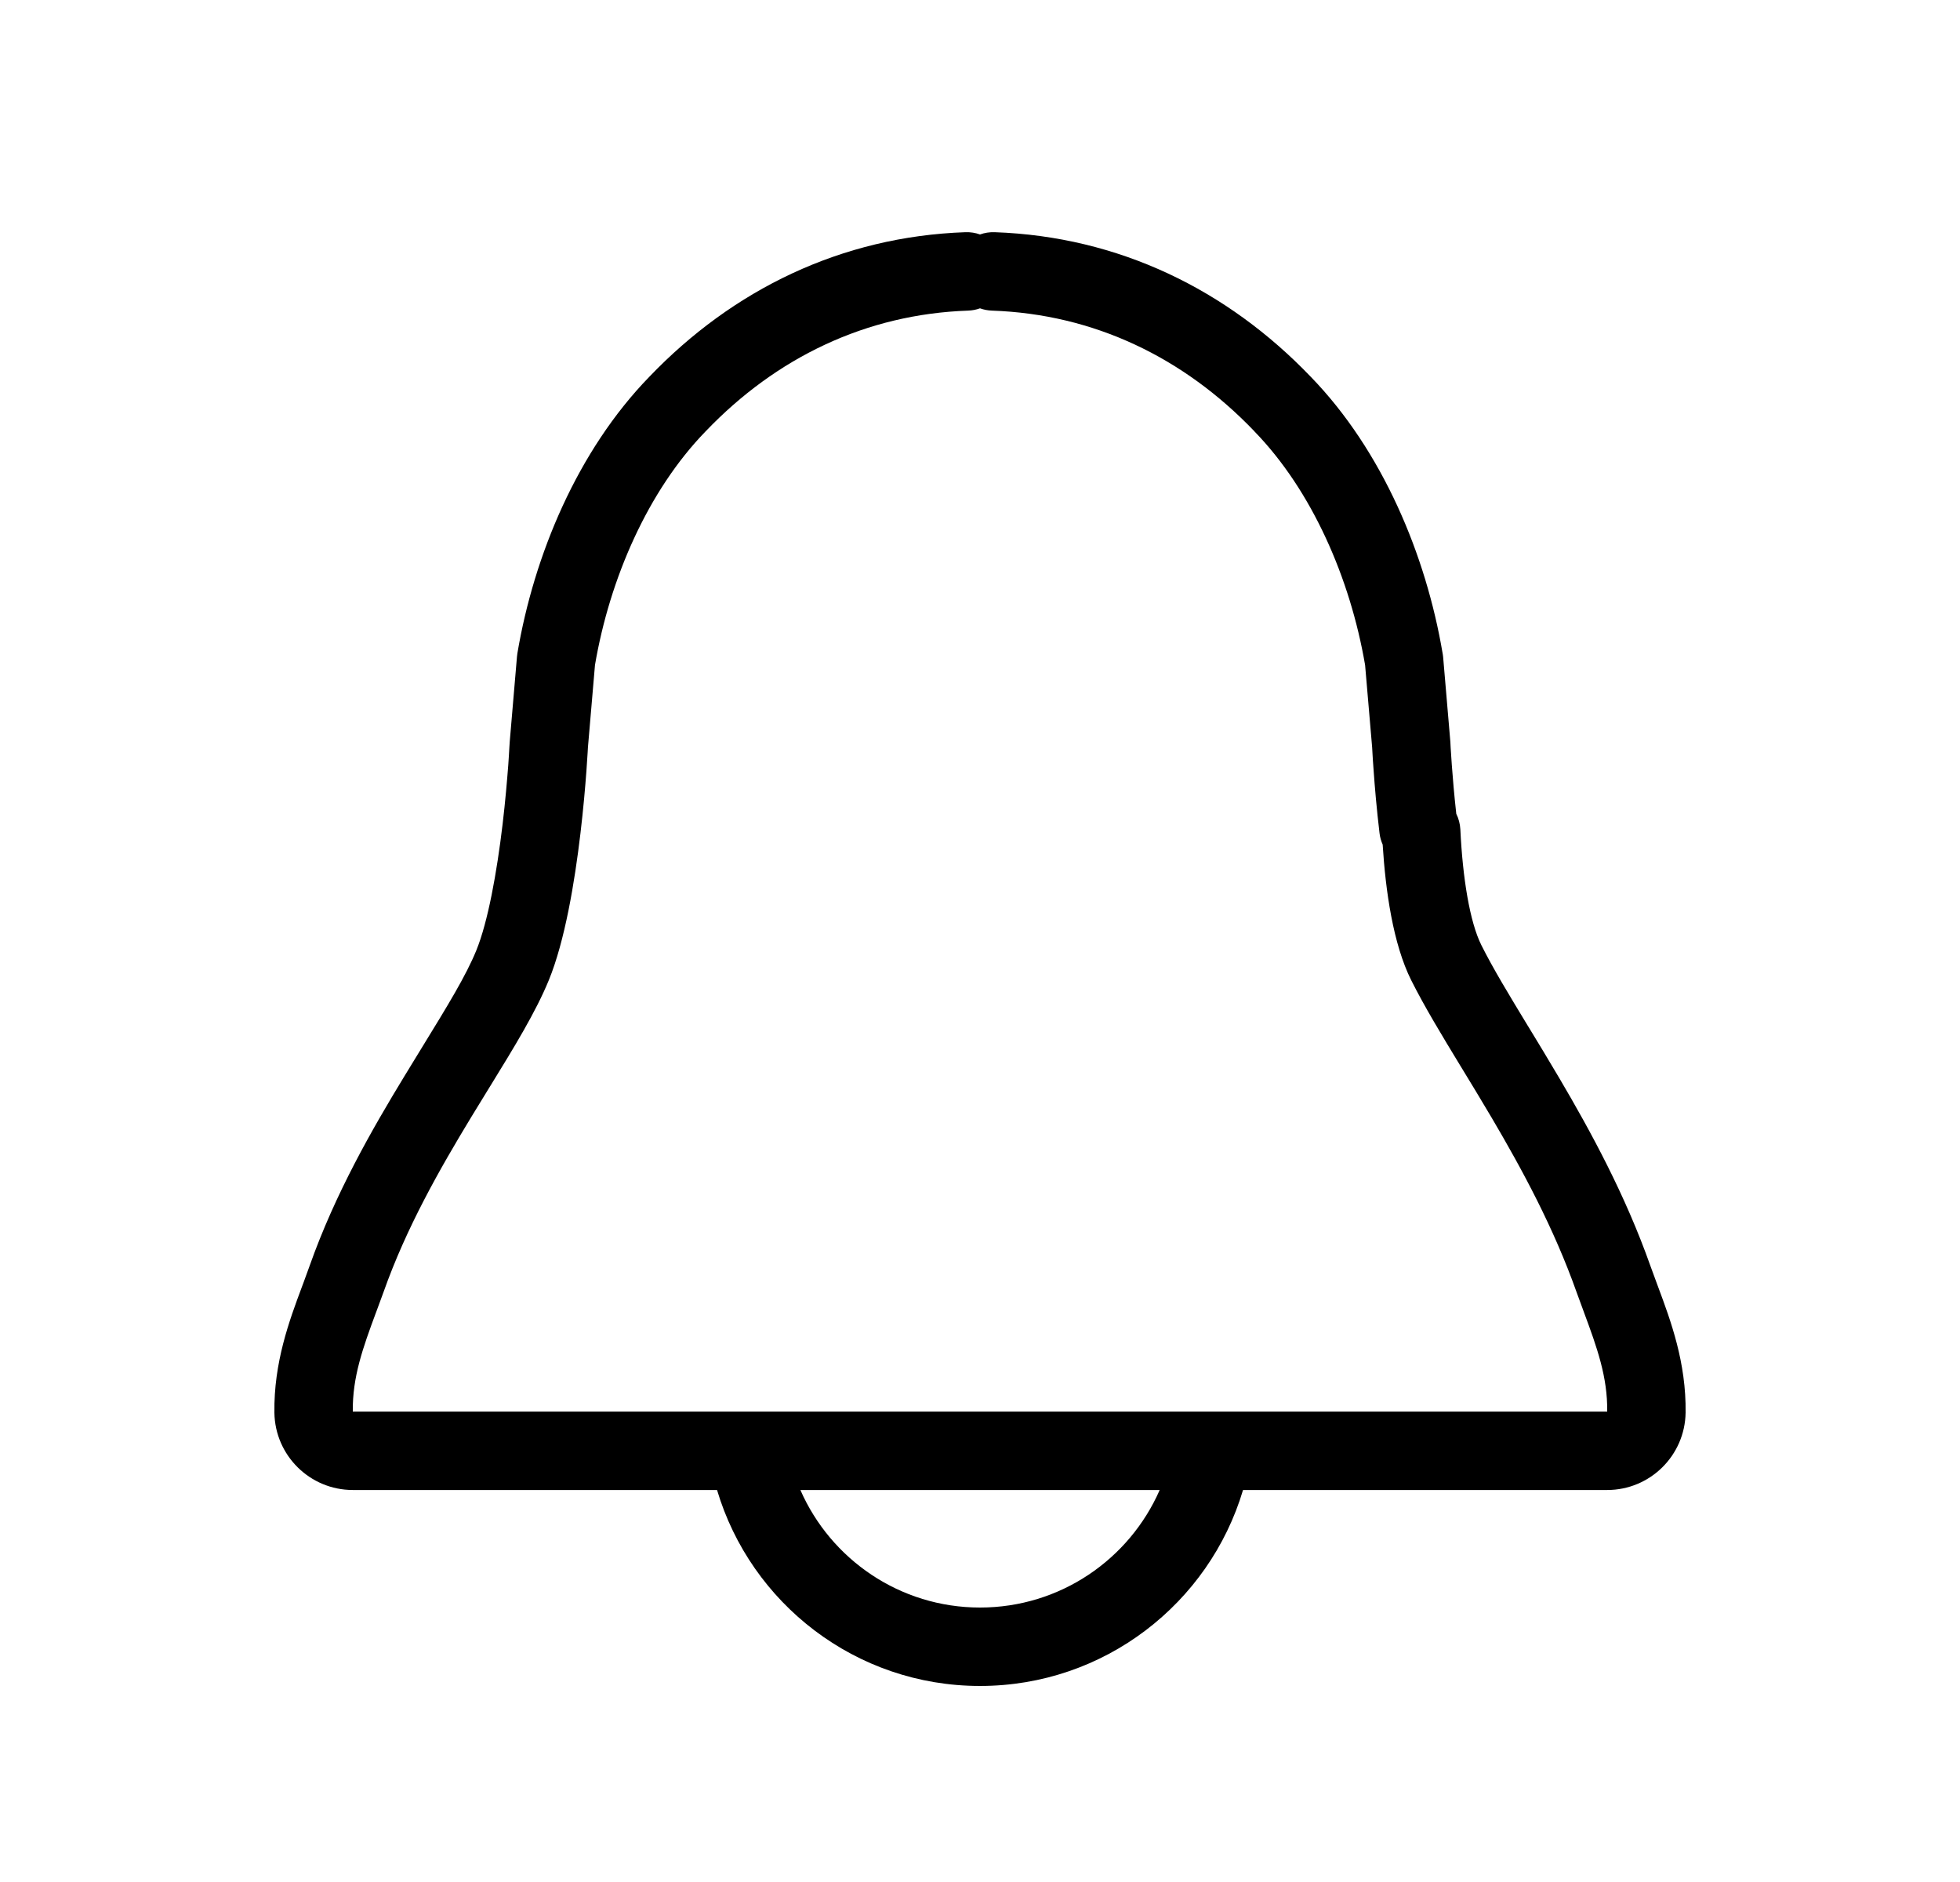 <svg width="25" height="24" viewBox="0 0 25 24" fill="none" xmlns="http://www.w3.org/2000/svg">
<path fill-rule="evenodd" clip-rule="evenodd" d="M12.5 2.99C12.442 2.969 12.38 2.959 12.315 2.961C10.731 3.016 9.347 3.693 8.281 4.806C7.367 5.747 6.81 7.08 6.599 8.334C6.597 8.348 6.595 8.361 6.594 8.375L6.502 9.455L6.501 9.47L6.497 9.531C6.494 9.583 6.49 9.66 6.483 9.756C6.468 9.948 6.446 10.214 6.411 10.508C6.337 11.131 6.223 11.759 6.075 12.121C5.944 12.442 5.712 12.821 5.387 13.35C5.314 13.469 5.237 13.594 5.157 13.726C4.747 14.4 4.277 15.216 3.949 16.143C3.924 16.213 3.898 16.283 3.871 16.357C3.871 16.357 3.871 16.357 3.871 16.357C3.867 16.367 3.863 16.378 3.859 16.389L3.85 16.413C3.69 16.842 3.491 17.376 3.5 18.015C3.508 18.561 3.953 19.001 4.5 19.001H9.146C9.576 20.446 10.915 21.5 12.5 21.5C14.086 21.5 15.425 20.446 15.855 19.001H20.5C21.047 19.001 21.492 18.561 21.5 18.015C21.509 17.376 21.31 16.842 21.15 16.412L21.141 16.388C21.109 16.302 21.08 16.222 21.051 16.143C20.731 15.238 20.291 14.43 19.887 13.745C19.748 13.509 19.616 13.292 19.493 13.09L19.492 13.089C19.244 12.68 19.044 12.351 18.895 12.053C18.747 11.757 18.656 11.194 18.627 10.577C18.623 10.506 18.605 10.438 18.575 10.378C18.548 10.136 18.53 9.919 18.518 9.756C18.511 9.66 18.506 9.583 18.503 9.531L18.5 9.47L18.499 9.455L18.407 8.375C18.406 8.365 18.404 8.355 18.403 8.345C18.403 8.343 18.402 8.341 18.402 8.339C18.402 8.338 18.402 8.336 18.401 8.334C18.19 7.08 17.633 5.747 16.72 4.806C15.653 3.693 14.269 3.016 12.686 2.961C12.621 2.959 12.558 2.969 12.5 2.99ZM10.209 19.001C10.595 19.883 11.476 20.5 12.5 20.5C13.525 20.5 14.406 19.883 14.792 19.001H10.209ZM17.636 10.77C17.616 10.725 17.602 10.677 17.596 10.625C17.559 10.313 17.535 10.032 17.521 9.829C17.513 9.727 17.508 9.645 17.505 9.588L17.505 9.587L17.502 9.533L17.412 8.481C17.223 7.378 16.736 6.258 16.001 5.502L15.999 5.499C15.097 4.558 13.954 4.006 12.651 3.961C12.598 3.959 12.547 3.949 12.5 3.932C12.453 3.949 12.402 3.959 12.349 3.961C11.047 4.006 9.903 4.558 9.002 5.499L8.999 5.502C8.265 6.258 7.777 7.378 7.589 8.481L7.499 9.533L7.496 9.587L7.496 9.588C7.492 9.645 7.487 9.727 7.48 9.829C7.465 10.032 7.441 10.313 7.404 10.625C7.33 11.25 7.205 12 7 12.5C6.834 12.905 6.559 13.353 6.257 13.844L6.239 13.873C6.166 13.993 6.09 14.116 6.011 14.245C5.609 14.908 5.184 15.652 4.892 16.477C4.861 16.564 4.828 16.652 4.797 16.735L4.796 16.737C4.629 17.187 4.494 17.562 4.5 18.001L20.5 18.001C20.506 17.562 20.371 17.186 20.204 16.736L20.203 16.734L20.203 16.733C20.172 16.65 20.14 16.564 20.109 16.477C19.82 15.662 19.418 14.918 19.026 14.253C18.891 14.024 18.761 13.811 18.638 13.609L18.63 13.596C18.391 13.203 18.17 12.839 18 12.5C17.769 12.038 17.673 11.362 17.636 10.77Z" fill="black"/>
</svg>
